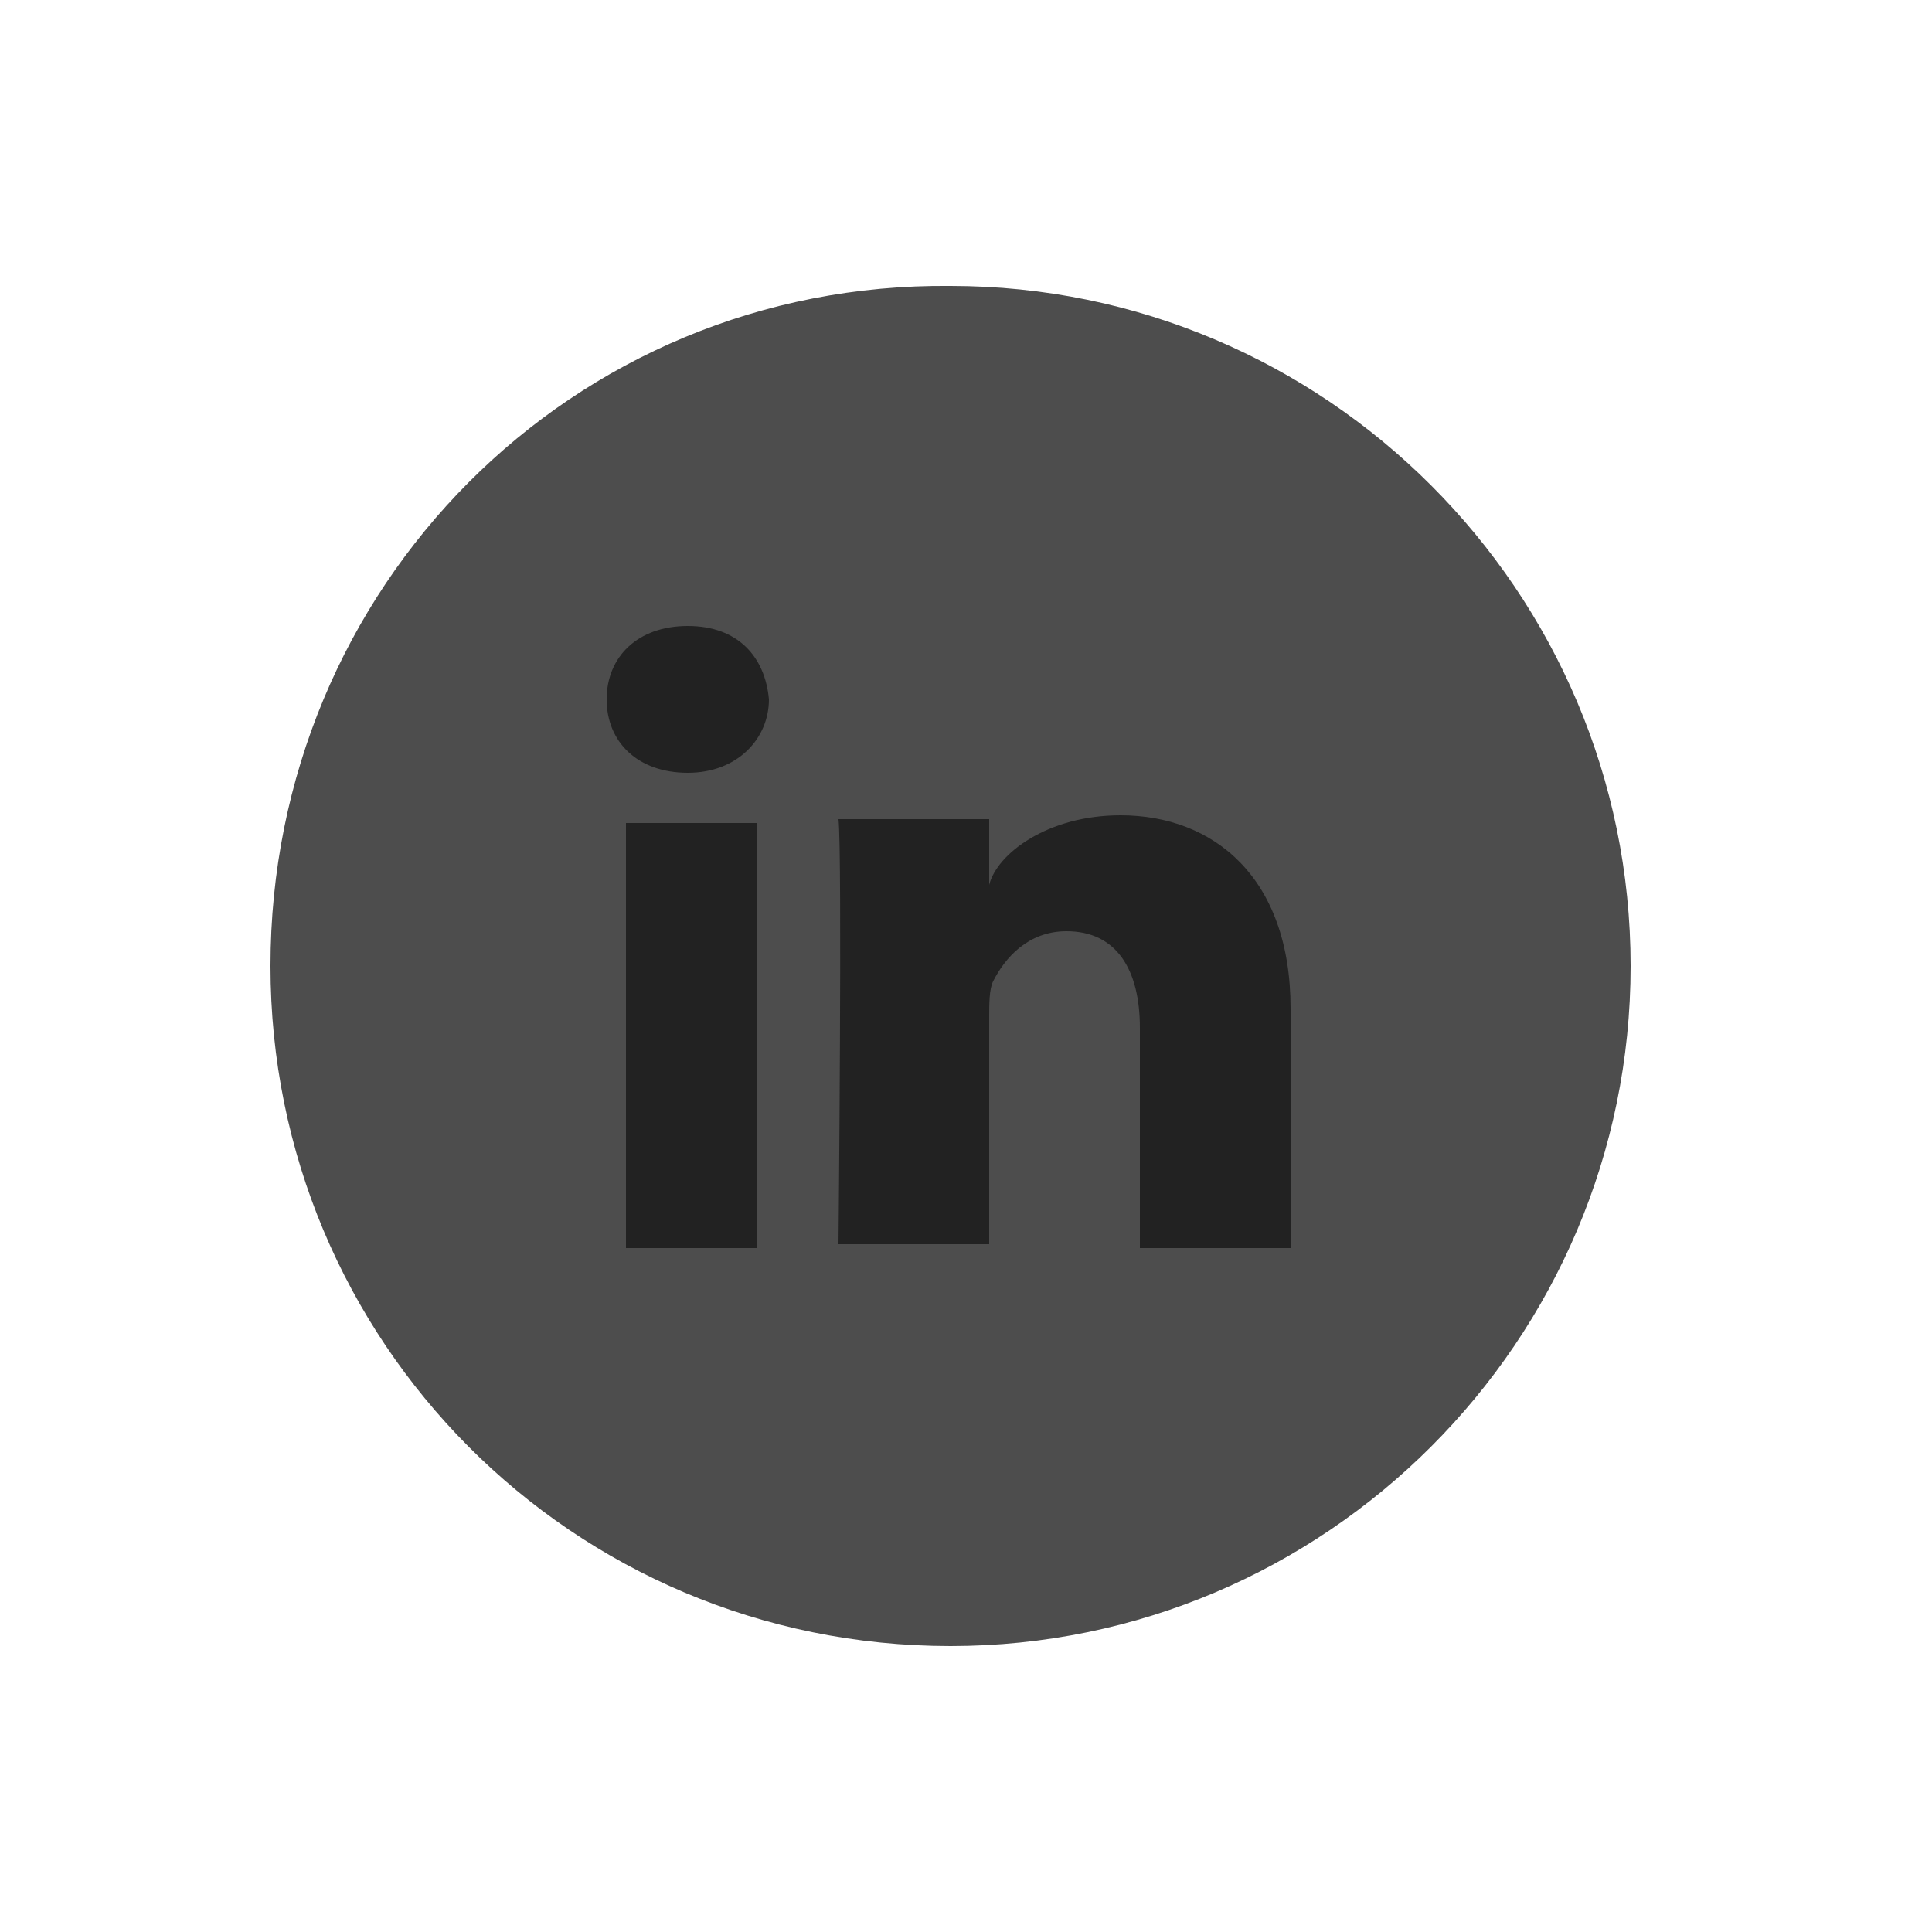 <?xml version="1.0" encoding="utf-8"?>
<!-- Generator: Adobe Illustrator 18.0.0, SVG Export Plug-In . SVG Version: 6.00 Build 0)  -->
<!DOCTYPE svg PUBLIC "-//W3C//DTD SVG 1.1//EN" "http://www.w3.org/Graphics/SVG/1.1/DTD/svg11.dtd">
<svg version="1.1" id="Layer_1" xmlns="http://www.w3.org/2000/svg" xmlns:xlink="http://www.w3.org/1999/xlink" x="0px" y="0px"
	 viewBox="0 0 50 50" enable-background="new 0 0 50 50" xml:space="preserve">
<path fill="#4D4D4D" d="M71.7,42.3c9.8,0,17.7-7.9,17.7-17.7C89.4,14.9,81.5,7,71.7,7C62,7,54.1,14.9,54.1,24.6
	C54.1,34.4,62,42.3,71.7,42.3L71.7,42.3z"/>
<path fill="#222222" d="M70.8,19c0.4,0.6,0.6,1.3,0.6,2.1c0,0.8-0.2,1.5-0.6,2c-0.2,0.3-0.6,0.5-1.1,0.8c0.7,0.3,1.2,0.7,1.6,1.2
	c0.4,0.6,0.5,1.2,0.5,2c0,0.8-0.2,1.6-0.6,2.2c-0.3,0.4-0.6,0.8-1,1.1c-0.4,0.3-1,0.6-1.6,0.7c-0.6,0.1-1.2,0.2-2,0.2h-6.2V17.6h6.7
	C68.9,17.6,70.1,18.1,70.8,19z M63.3,20v3h3.4c0.6,0,1.1-0.1,1.5-0.3c0.4-0.2,0.6-0.6,0.6-1.2c0-0.6-0.2-1.1-0.7-1.3
	C67.5,20,67,20,66.3,20H63.3z M63.3,25.3V29h3.4c0.6,0,1.1-0.1,1.4-0.2c0.6-0.3,0.9-0.9,0.9-1.7c0-0.7-0.3-1.2-0.9-1.5
	c-0.3-0.1-0.8-0.2-1.4-0.2H63.3z M80.3,21.4c0.7,0.3,1.3,0.8,1.8,1.5c0.4,0.6,0.7,1.3,0.8,2.1c0.1,0.5,0.1,1.1,0.1,2h-7.4
	c0,1,0.4,1.7,1.1,2.2c0.4,0.3,0.9,0.4,1.5,0.4c0.6,0,1.1-0.2,1.5-0.5c0.2-0.2,0.4-0.4,0.6-0.7h2.7c-0.1,0.6-0.4,1.2-1,1.8
	c-0.9,1-2.2,1.5-3.8,1.5c-1.4,0-2.6-0.4-3.6-1.3c-1-0.8-1.6-2.2-1.6-4.1c0-1.8,0.5-3.1,1.4-4.1c0.9-0.9,2.2-1.4,3.7-1.4
	C78.7,20.9,79.5,21.1,80.3,21.4z M76.3,23.7c-0.4,0.4-0.6,0.9-0.7,1.6h4.6c0-0.7-0.3-1.2-0.7-1.6c-0.4-0.4-1-0.5-1.6-0.5
	C77.2,23.1,76.6,23.3,76.3,23.7z M80.8,18.2h-5.9v1.7h5.9V18.2z"/>
<path fill="#4D4D4D" d="M120.8,42.2c9.7,0,17.6-7.9,17.6-17.6c0-9.7-7.9-17.6-17.6-17.6c-9.7,0-17.6,7.9-17.6,17.6
	C103.2,34.4,111.1,42.2,120.8,42.2L120.8,42.2z"/>
<path fill="#222222" d="M130.2,20.7c-0.1,1.8-1.4,4.3-3.8,7.5c-2.6,3.3-4.7,5-6.5,5c-1.1,0-2-1-2.8-3c-0.5-1.9-1-3.7-1.5-5.6
	c-0.6-2-1.2-3-1.8-3c-0.1,0-0.6,0.3-1.5,0.9l-0.9-1.1c0.9-0.8,1.8-1.6,2.7-2.4c1.2-1.1,2.2-1.6,2.8-1.7c1.5-0.1,2.4,0.9,2.7,3
	c0.4,2.3,0.6,3.7,0.8,4.3c0.4,1.9,0.9,2.9,1.4,2.9c0.4,0,1-0.6,1.8-1.8c0.8-1.2,1.2-2.2,1.3-2.8c0.1-1.1-0.3-1.6-1.3-1.6
	c-0.4,0-0.9,0.1-1.4,0.3c0.9-3,2.7-4.5,5.3-4.4C129.4,17,130.3,18.3,130.2,20.7z"/>
<path fill="#4D4D4D" d="M24.6,42.6c9.7,0,17.6-7.9,17.6-17.6c0-9.7-7.9-17.6-17.6-17.6C14.8,7.3,7,15.2,7,25
	C7,34.7,14.8,42.6,24.6,42.6L24.6,42.6z"/>
<path fill="#222222" d="M19.6,32.3h-3.4v-11h3.4V32.3z M17.8,20L17.8,20c-1.3,0-2.1-0.8-2.1-1.9c0-1.1,0.8-1.9,2.1-1.9
	c1.3,0,2,0.8,2.1,1.9C19.9,19.1,19.1,20,17.8,20z M33.4,32.3h-3.9v-5.7c0-1.5-0.6-2.5-1.9-2.5c-1,0-1.6,0.7-1.9,1.3
	c-0.1,0.2-0.1,0.6-0.1,0.9v5.9h-3.9c0,0,0.1-10.1,0-11h3.9v1.7c0.2-0.8,1.5-1.8,3.4-1.8c2.4,0,4.4,1.6,4.4,5V32.3z"/>
</svg>
